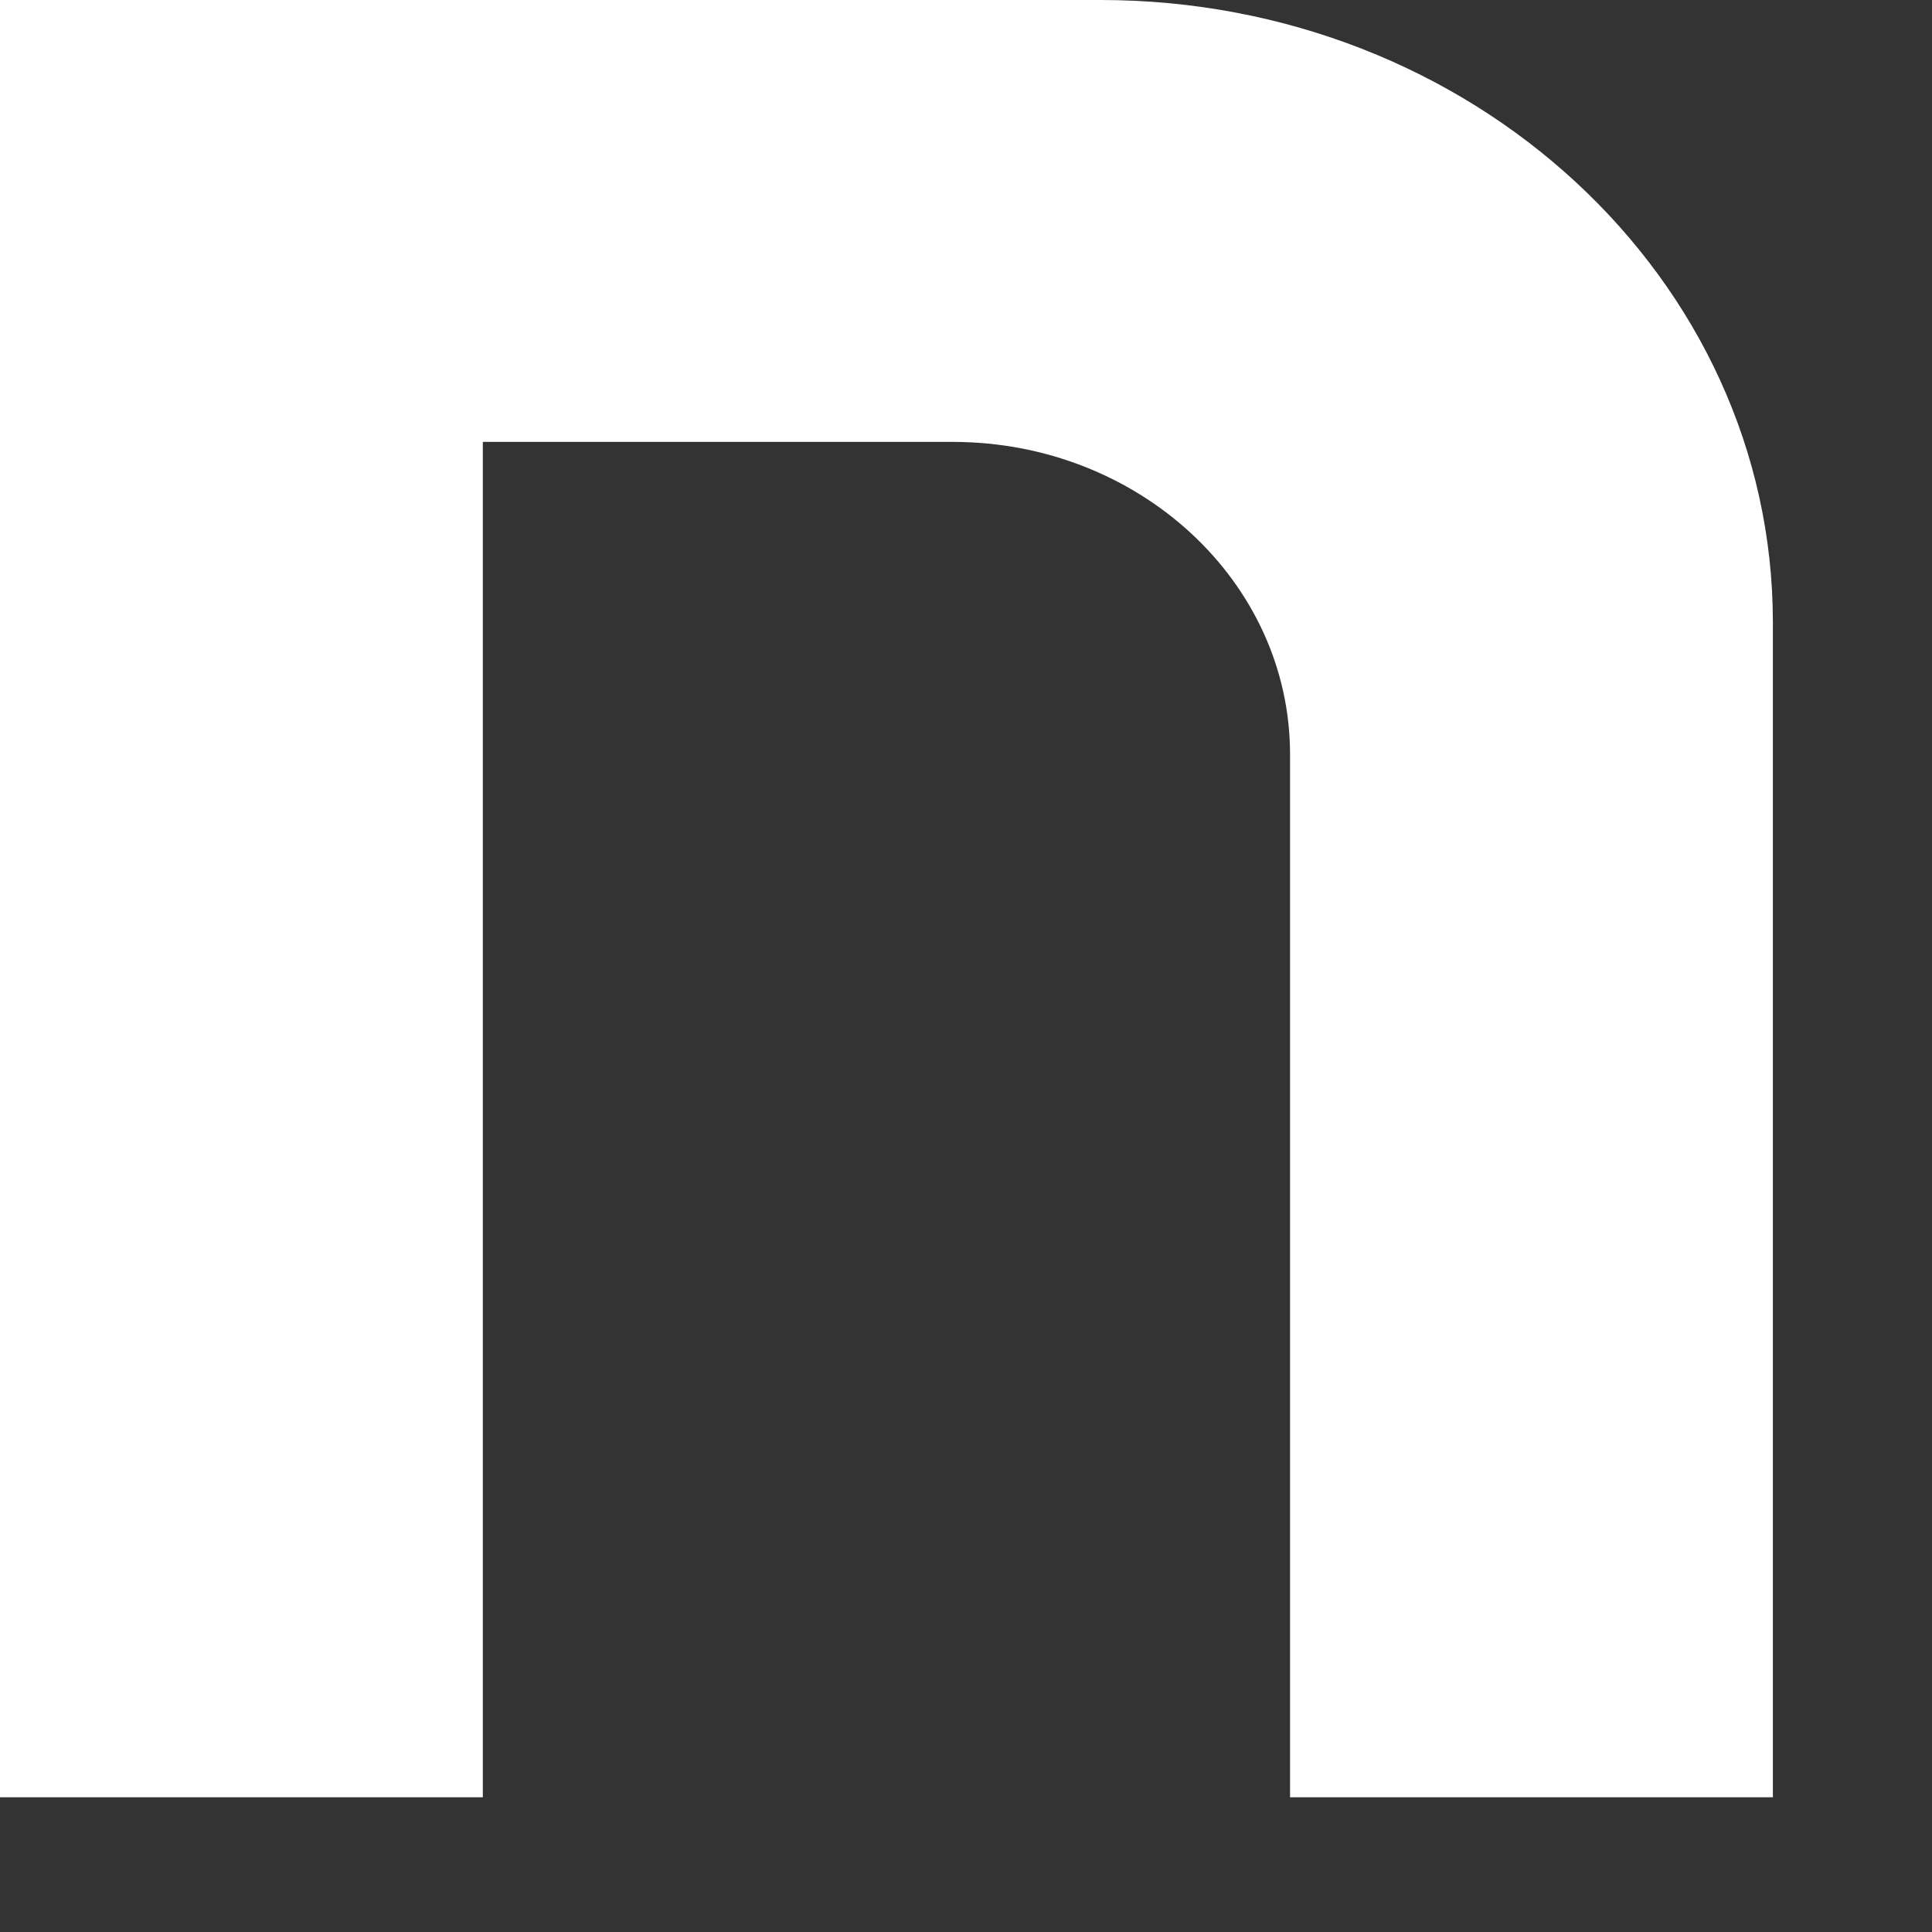 <svg preserveAspectRatio="none" width="100%" height="100%" overflow="visible" style="display: block;" viewBox="0 0 11 11" fill="none" xmlns="http://www.w3.org/2000/svg">
<rect x="0" y="0" width="11" height="11" fill="#333333" stroke="none"/>
<path id="Fill 24" fill-rule="evenodd" clip-rule="evenodd" d="M6.266 0H3.828H0V10.233H2.749V2.516H4.67H5.424C6.485 2.516 7.345 3.313 7.345 4.295V10.233H10.094V3.543C10.094 1.586 8.38 0 6.266 0" fill="white"/>
</svg>

